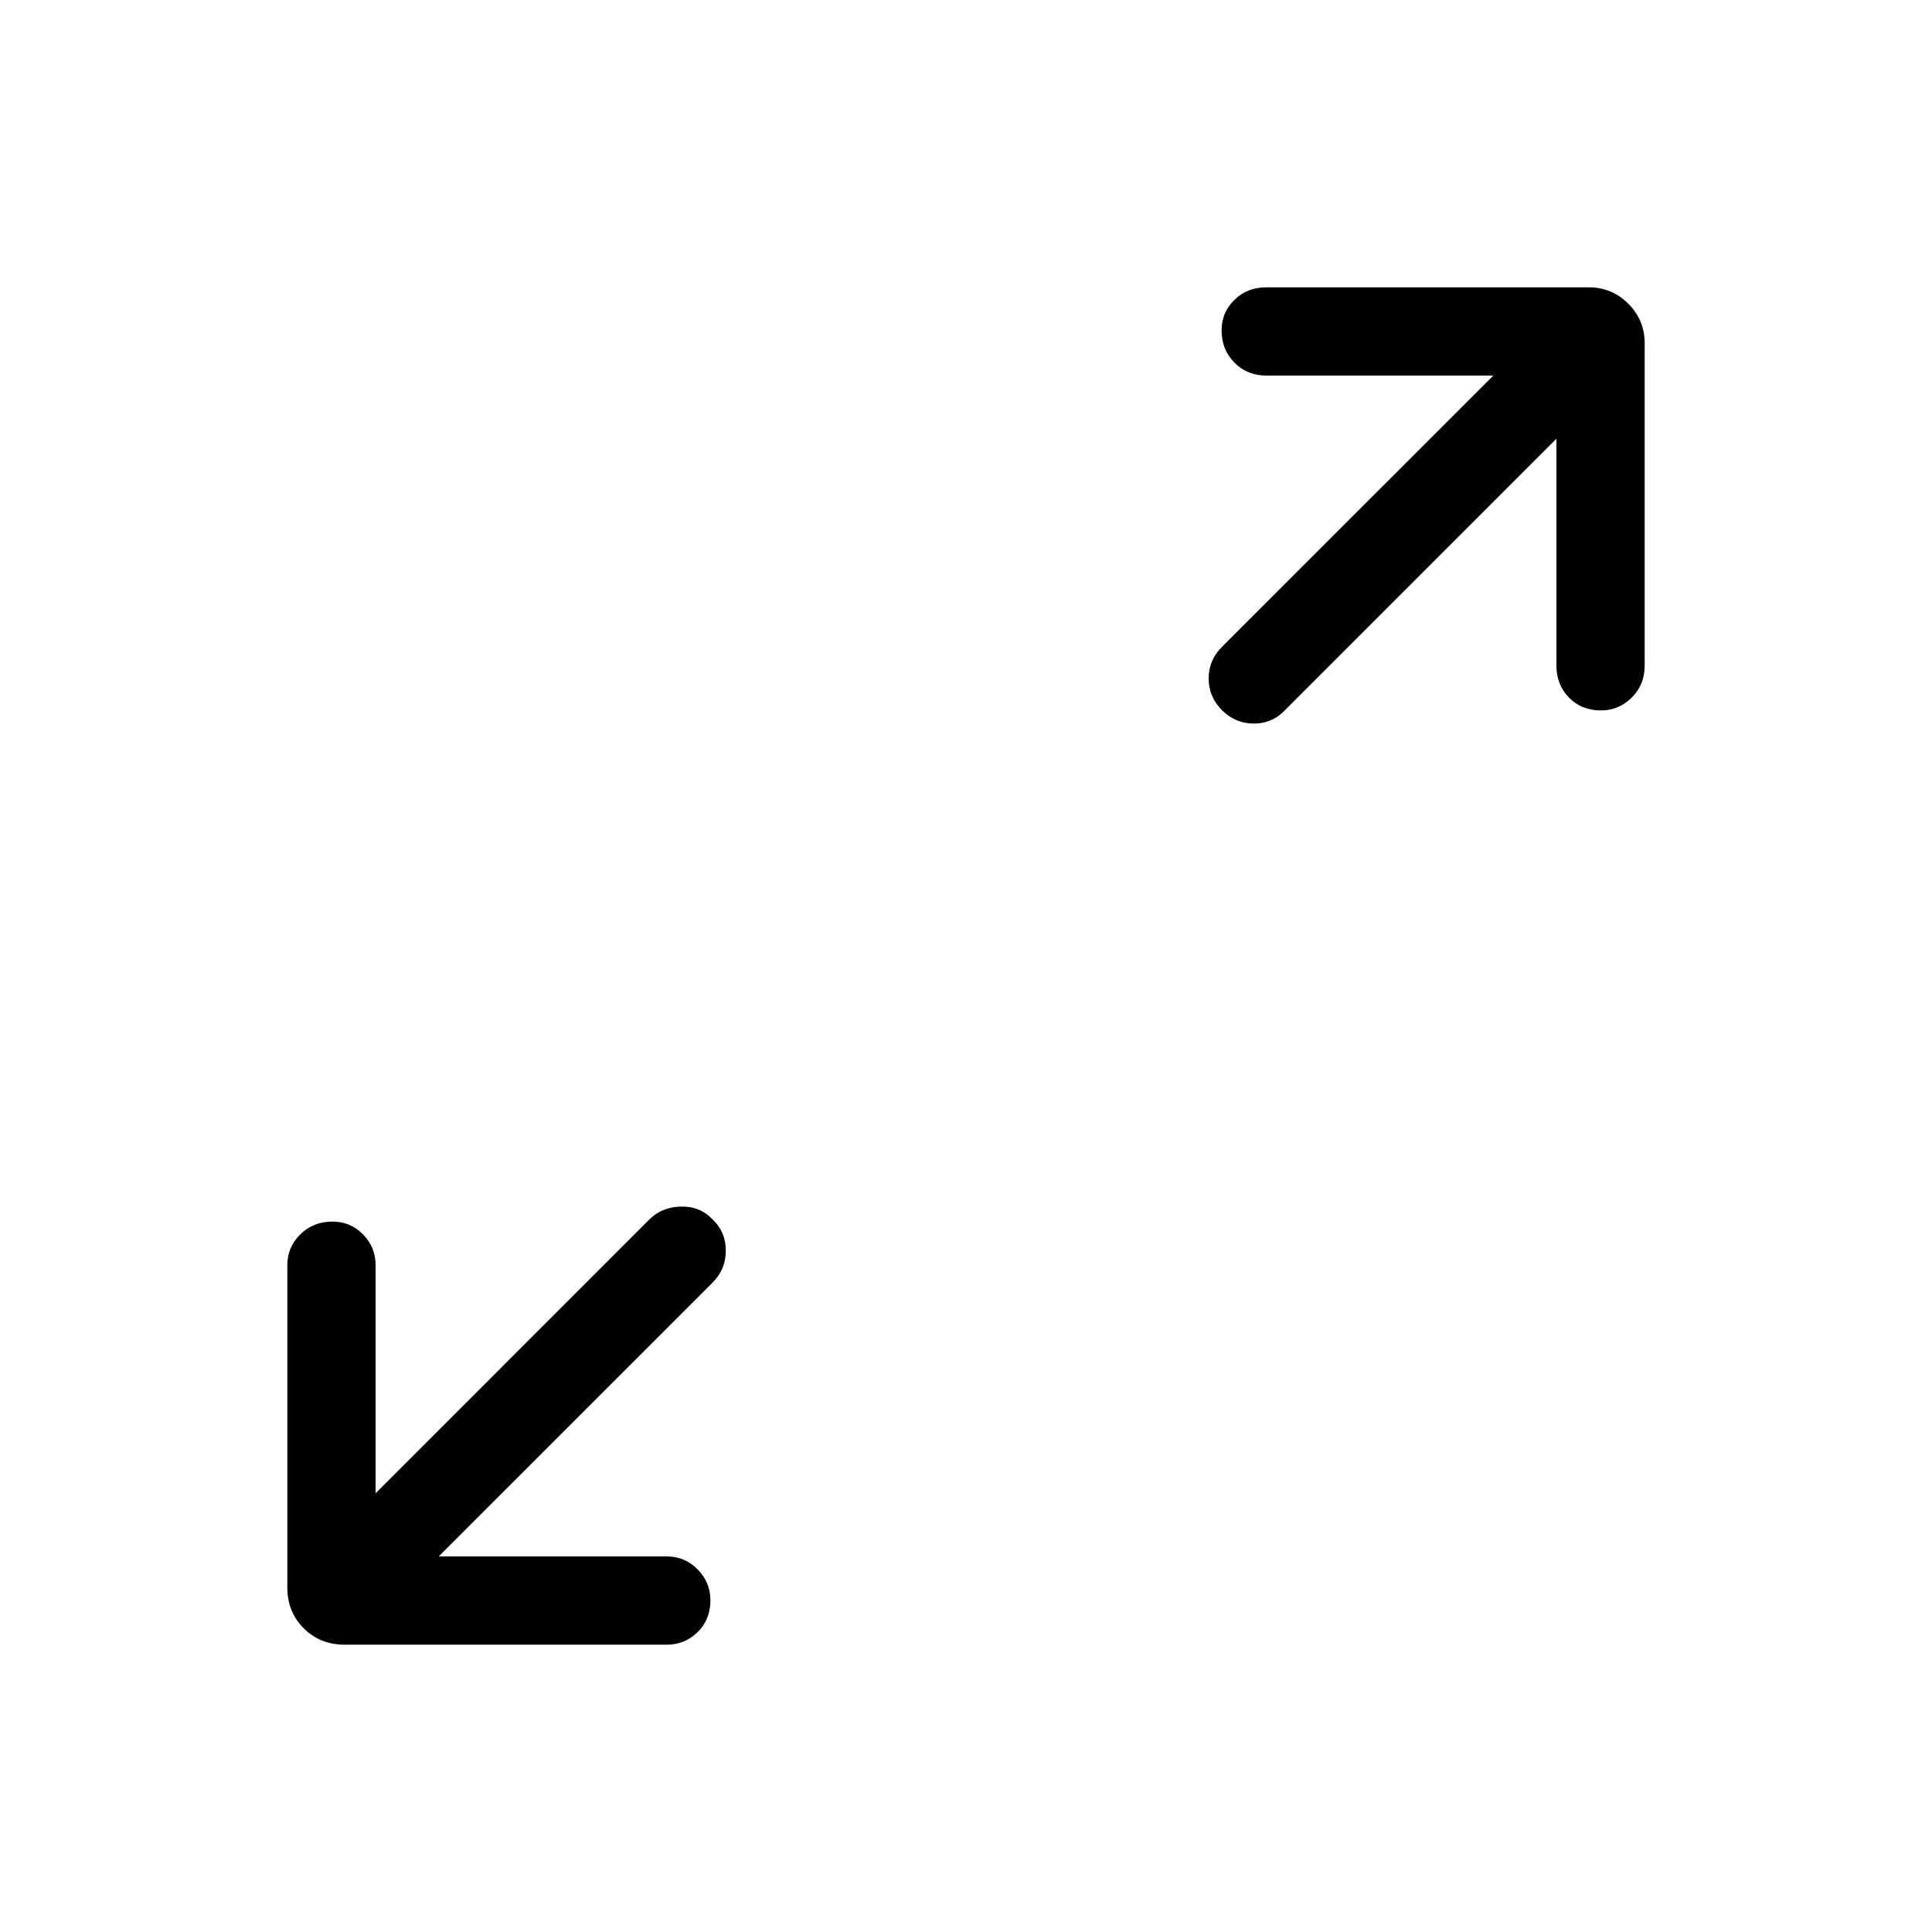 <svg xmlns="http://www.w3.org/2000/svg" height="48" viewBox="0 -960 960 960" width="48"><path d="M218-186.62h113.42q8.84 0 15.21 6.43 6.37 6.43 6.37 15.35 0 9.61-6.37 15.84t-15.21 6.23H171.19q-12.14 0-20.28-8.14t-8.14-20.28v-160.23q0-8.84 6.43-15.21 6.42-6.37 16.03-6.37 8.92 0 15.16 6.37 6.23 6.37 6.23 15.21V-218l136.07-136.08q6.2-6.19 15.7-6.38 9.5-.19 15.69 6.38 6.57 6.19 6.57 15.5 0 9.31-6.57 15.89L218-186.62ZM773.38-742 637.92-606.54q-6.19 6.19-15.19 6.08-9-.12-15.58-6.69-6.57-6.58-6.57-15.7 0-9.11 6.57-15.69L742-773.38H629.27q-9.53 0-15.9-6.43-6.37-6.43-6.37-16.04 0-8.92 6.37-15.15t15.9-6.23H789.5q11.45 0 19.59 8.14t8.14 19.59v160.23q0 9.53-6.43 15.9-6.42 6.37-15.34 6.37-9.61 0-15.85-6.37-6.23-6.37-6.23-15.9V-742Z"/></svg>